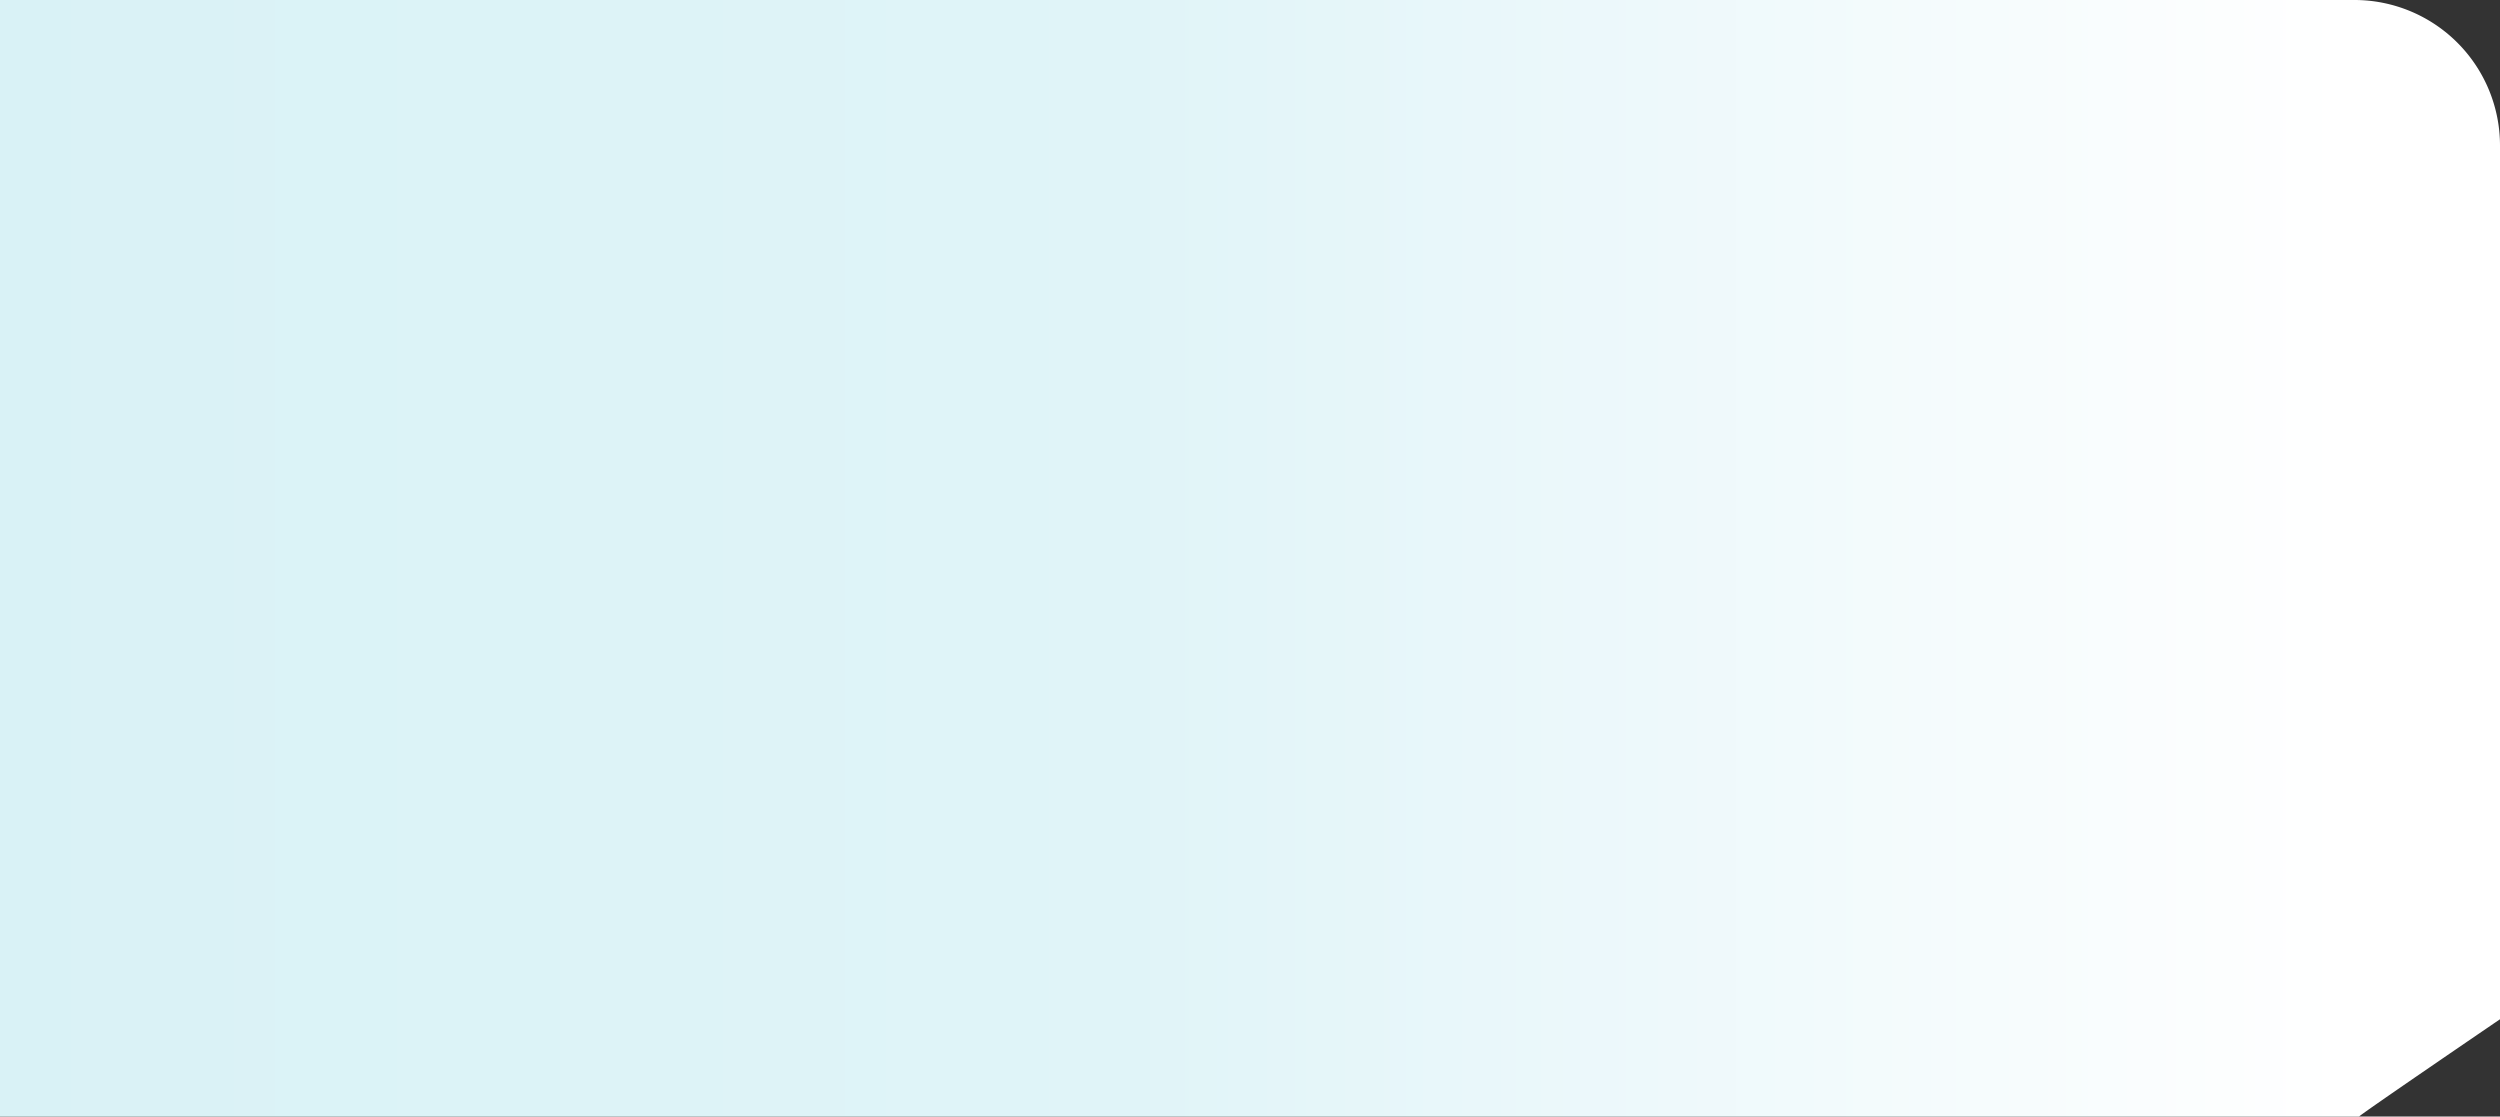 <svg xmlns="http://www.w3.org/2000/svg" xmlns:xlink="http://www.w3.org/1999/xlink" width="1030" height="460" viewBox="0 0 1030 460"><rect x="0" y="0" width="1030" height="460" fill="#333333" stroke="none"/><defs><linearGradient id="a" y1="0.5" x2="0.933" y2="0.5" gradientUnits="objectBoundingBox"><stop offset="0" stop-color="#d9f2f6"/><stop offset="0.485" stop-color="#e0f4f8"/><stop offset="1" stop-color="#fff"/></linearGradient></defs><path d="M0,0H970a60,60,0,0,1,60,60V419.933S971.856,459.552,971.979,460H0Z" fill="url(#a)"/></svg>